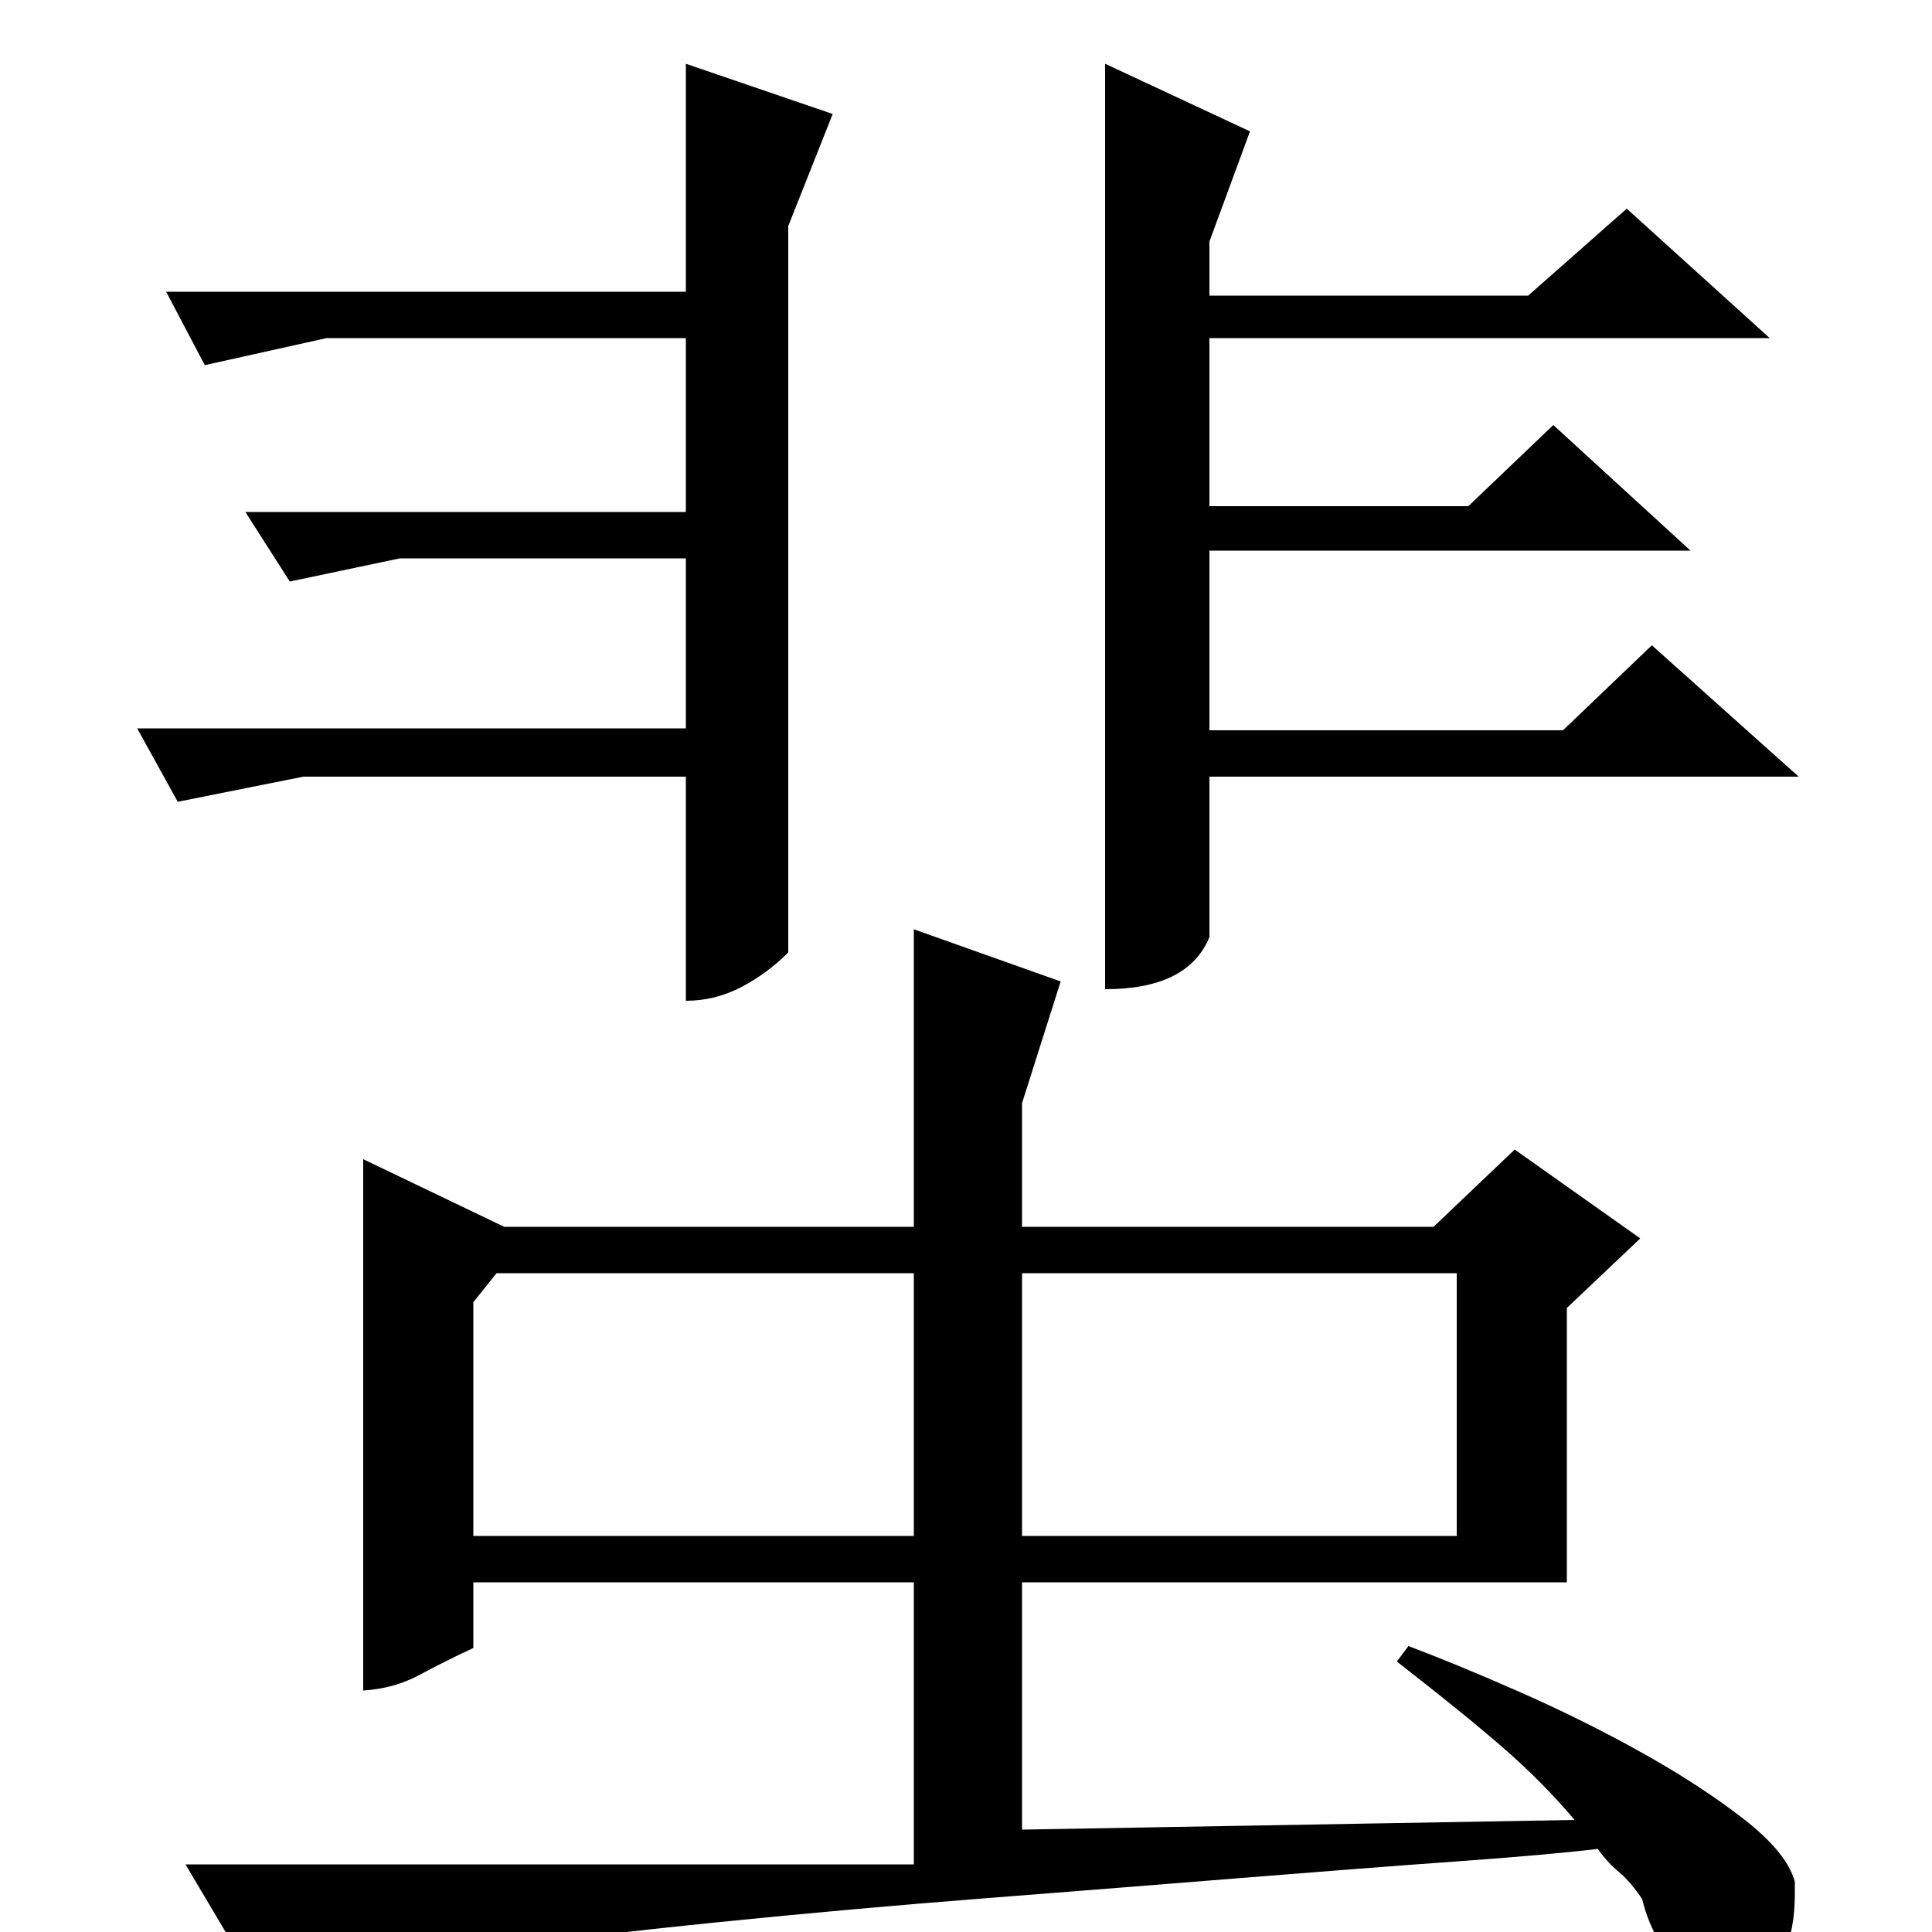 <?xml version="1.0" standalone="no"?>
<!DOCTYPE svg PUBLIC "-//W3C//DTD SVG 1.1//EN" "http://www.w3.org/Graphics/SVG/1.1/DTD/svg11.dtd" >
<svg xmlns="http://www.w3.org/2000/svg" xmlns:xlink="http://www.w3.org/1999/xlink" version="1.1" viewBox="0 -200 1000 1000">
  <g transform="matrix(1 0 0 -1 0 800)">
   <path fill="currentColor"
d="M572 967l75 -35l-21 -57v-28h165l51 45l74 -67h-290v-87h134l44 42l71 -65h-249v-93h183l46 44l76 -68h-305v-83q-11 -27 -54 -27v479zM431 941l-23 -58v-376q-11 -11 -24.5 -18t-28.5 -7v116h-198l-65 -13l-21 38h284v88h-148l-57 -12l-23 36h228v90h-186l-63 -14
l-20 38h269v118zM729 148q24 -9 57 -23.5t63.5 -31.5t53 -34.5t26.5 -32.5v-6q0 -27 -11.5 -39.5t-25.5 -12.5t-26 16t-16 33q-6 9 -12 14t-11 12q-25 -3 -73.5 -6.5t-110.5 -8.5t-132.5 -10.5t-139.5 -12.5t-130.5 -15.5t-106.5 -18.5l-38 64h377v146h-228v-34
q-15 -7 -28 -14t-29 -8v275l73 -35h212v154l76 -27l-20 -63v-64h213l42 40l65 -46l-38 -36v-142h-282v-128l286 5q-16 19 -36 36.5t-56 45.5zM257 341l-12 -15v-121h228v136h-216zM529 341v-136h225v136h-225z" />
  </g>

</svg>
